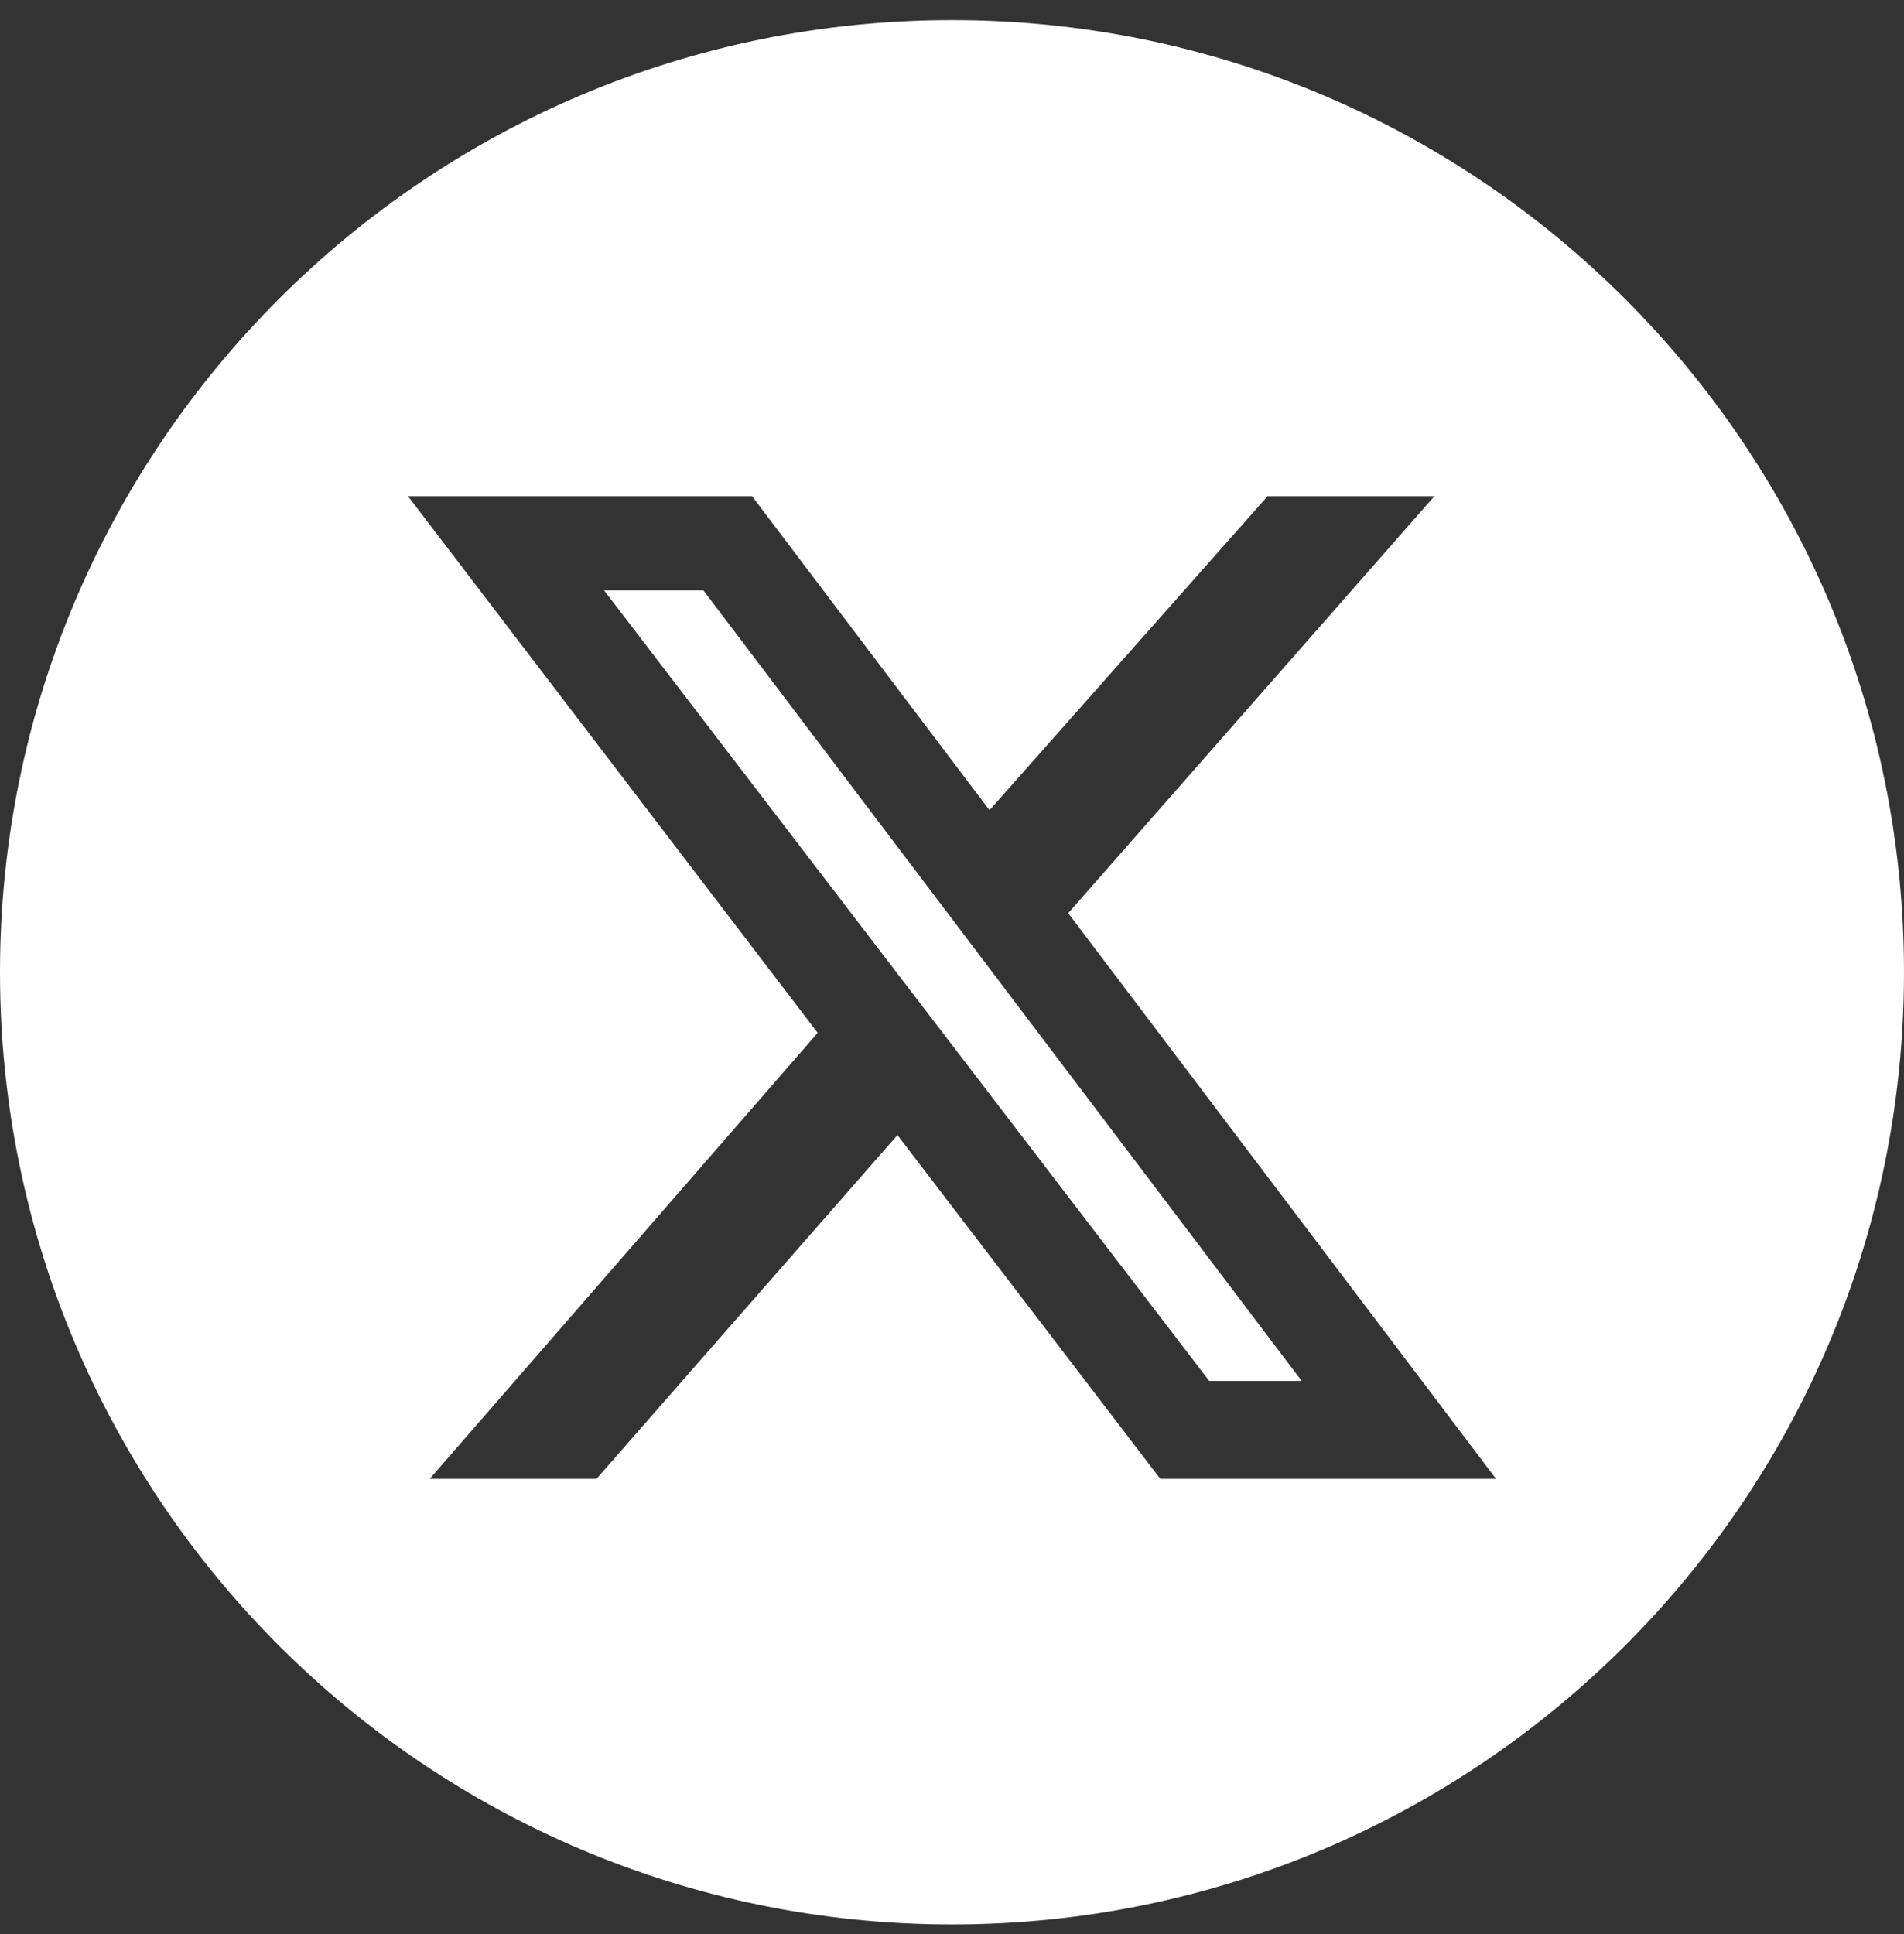 <svg width="64" height="65" viewBox="0 0 64 65" fill="none" xmlns="http://www.w3.org/2000/svg">
<rect x="0" y="0" width="64" height="65" fill="#333333" stroke="none"/>
<g opacity="1">
<path fill-rule="evenodd" clip-rule="evenodd" d="M32 64.676C49.673 64.676 64 50.349 64 32.676C64 15.003 49.673 0.676 32 0.676C14.327 0.676 0 15.003 0 32.676C0 50.349 14.327 64.676 32 64.676ZM48.214 16.676H42.608L33.261 27.229L25.279 16.676H13.714L27.485 34.712L14.445 49.701H20.051L30.166 38.148L39.001 49.701H50.286L35.906 30.69L48.214 16.676ZM43.754 46.411H40.646L20.307 19.844H23.646L43.754 46.411Z" fill="white"/>
</g>
</svg>
